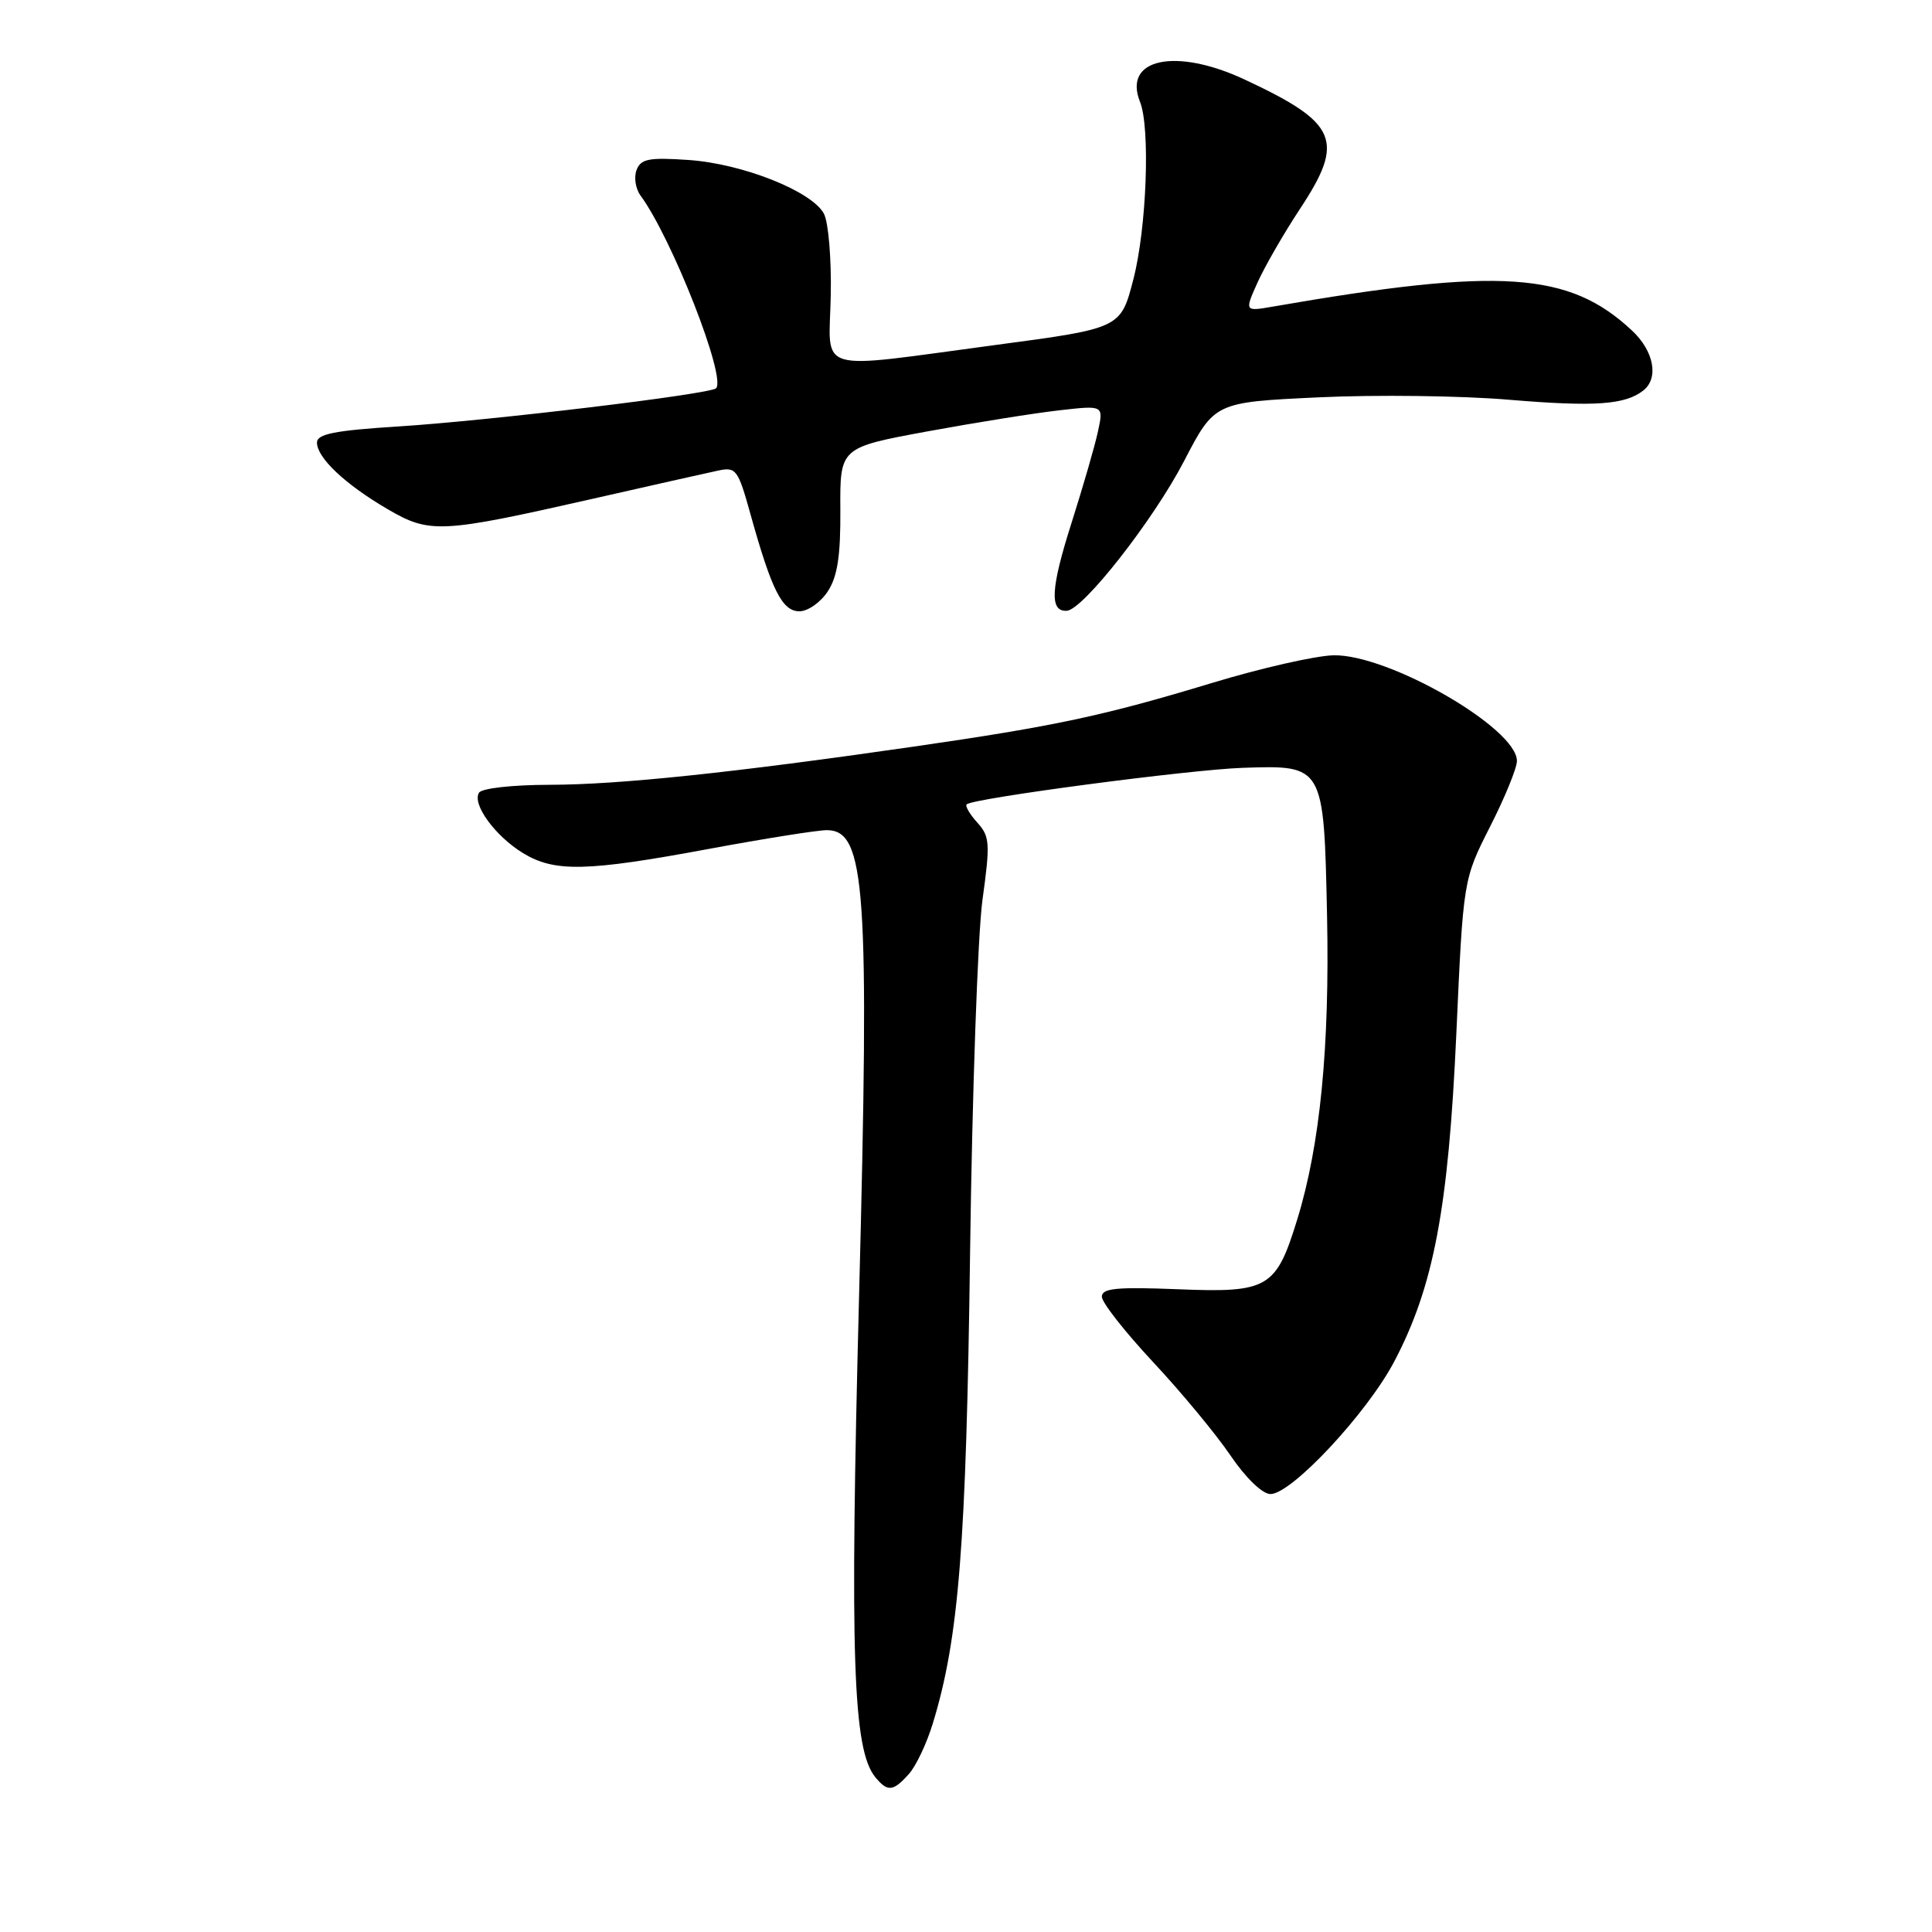 <?xml version="1.0" encoding="UTF-8" standalone="no"?>
<!DOCTYPE svg PUBLIC "-//W3C//DTD SVG 1.1//EN" "http://www.w3.org/Graphics/SVG/1.1/DTD/svg11.dtd" >
<svg xmlns="http://www.w3.org/2000/svg" xmlns:xlink="http://www.w3.org/1999/xlink" version="1.1" viewBox="0 0 256 256">
 <g >
 <path fill="currentColor"
d=" M 120.41 235.09 C 121.36 234.05 122.80 231.01 123.61 228.34 C 127.06 217.05 128.03 204.74 128.54 166.00 C 128.82 144.82 129.56 123.79 130.18 119.26 C 131.22 111.74 131.16 110.83 129.50 109.00 C 128.50 107.89 127.86 106.81 128.09 106.58 C 128.90 105.78 157.67 101.97 164.71 101.74 C 175.42 101.38 175.42 101.38 175.84 121.28 C 176.20 138.70 174.93 151.73 171.89 161.59 C 169.08 170.72 168.06 171.32 156.04 170.83 C 147.94 170.51 146.00 170.70 146.00 171.82 C 146.00 172.59 149.06 176.48 152.79 180.48 C 156.53 184.48 161.14 190.05 163.04 192.85 C 165.05 195.82 167.27 197.96 168.33 197.97 C 171.10 198.01 181.12 187.29 184.75 180.40 C 189.96 170.49 191.92 160.18 192.97 137.02 C 193.89 116.54 193.89 116.54 197.45 109.52 C 199.41 105.66 201.01 101.75 201.00 100.82 C 200.99 96.48 183.99 86.69 176.71 86.83 C 174.33 86.88 167.07 88.53 160.58 90.50 C 146.23 94.85 139.76 96.23 121.00 98.94 C 97.03 102.40 81.98 103.98 72.81 103.99 C 67.86 104.00 63.84 104.45 63.47 105.04 C 62.53 106.57 65.62 110.79 69.30 113.04 C 73.48 115.59 77.72 115.50 93.90 112.49 C 101.28 111.12 108.32 110.00 109.55 110.00 C 114.70 110.00 115.23 117.64 113.83 171.77 C 112.59 219.71 113.01 231.89 116.00 235.51 C 117.62 237.46 118.34 237.39 120.41 235.09 Z  M 109.68 78.37 C 110.97 76.40 111.39 73.68 111.35 67.52 C 111.30 59.30 111.30 59.30 122.90 57.16 C 129.28 55.99 137.14 54.73 140.36 54.37 C 146.23 53.70 146.23 53.70 145.50 57.10 C 145.11 58.97 143.51 64.48 141.96 69.36 C 139.21 78.01 139.05 81.07 141.36 80.93 C 143.52 80.79 152.80 68.96 156.87 61.14 C 160.94 53.30 160.94 53.30 174.72 52.65 C 182.30 52.29 193.66 52.43 199.97 52.97 C 211.33 53.92 215.33 53.64 217.75 51.74 C 219.83 50.10 219.16 46.52 216.25 43.80 C 207.91 36.00 198.82 35.39 168.70 40.62 C 164.90 41.28 164.90 41.28 166.65 37.39 C 167.62 35.25 170.12 30.92 172.20 27.76 C 178.27 18.60 177.29 16.30 164.84 10.50 C 155.73 6.27 148.76 7.78 151.06 13.50 C 152.43 16.93 151.94 30.20 150.18 37.00 C 148.50 43.50 148.50 43.50 132.00 45.70 C 107.56 48.96 109.87 49.65 110.08 39.17 C 110.18 34.32 109.77 29.43 109.17 28.31 C 107.57 25.34 98.43 21.70 91.26 21.20 C 86.00 20.84 84.92 21.04 84.35 22.52 C 83.98 23.48 84.21 25.00 84.86 25.89 C 89.04 31.58 96.28 50.05 94.88 51.45 C 94.10 52.23 64.91 55.74 52.75 56.51 C 44.34 57.04 42.00 57.51 42.00 58.64 C 42.00 60.65 45.71 64.16 51.30 67.43 C 56.94 70.74 58.33 70.67 78.50 66.10 C 86.20 64.35 93.67 62.67 95.09 62.37 C 97.54 61.84 97.78 62.16 99.45 68.16 C 102.25 78.22 103.65 81.00 105.93 81.00 C 107.04 81.00 108.73 79.82 109.68 78.37 Z "/>
</g>
</svg>
